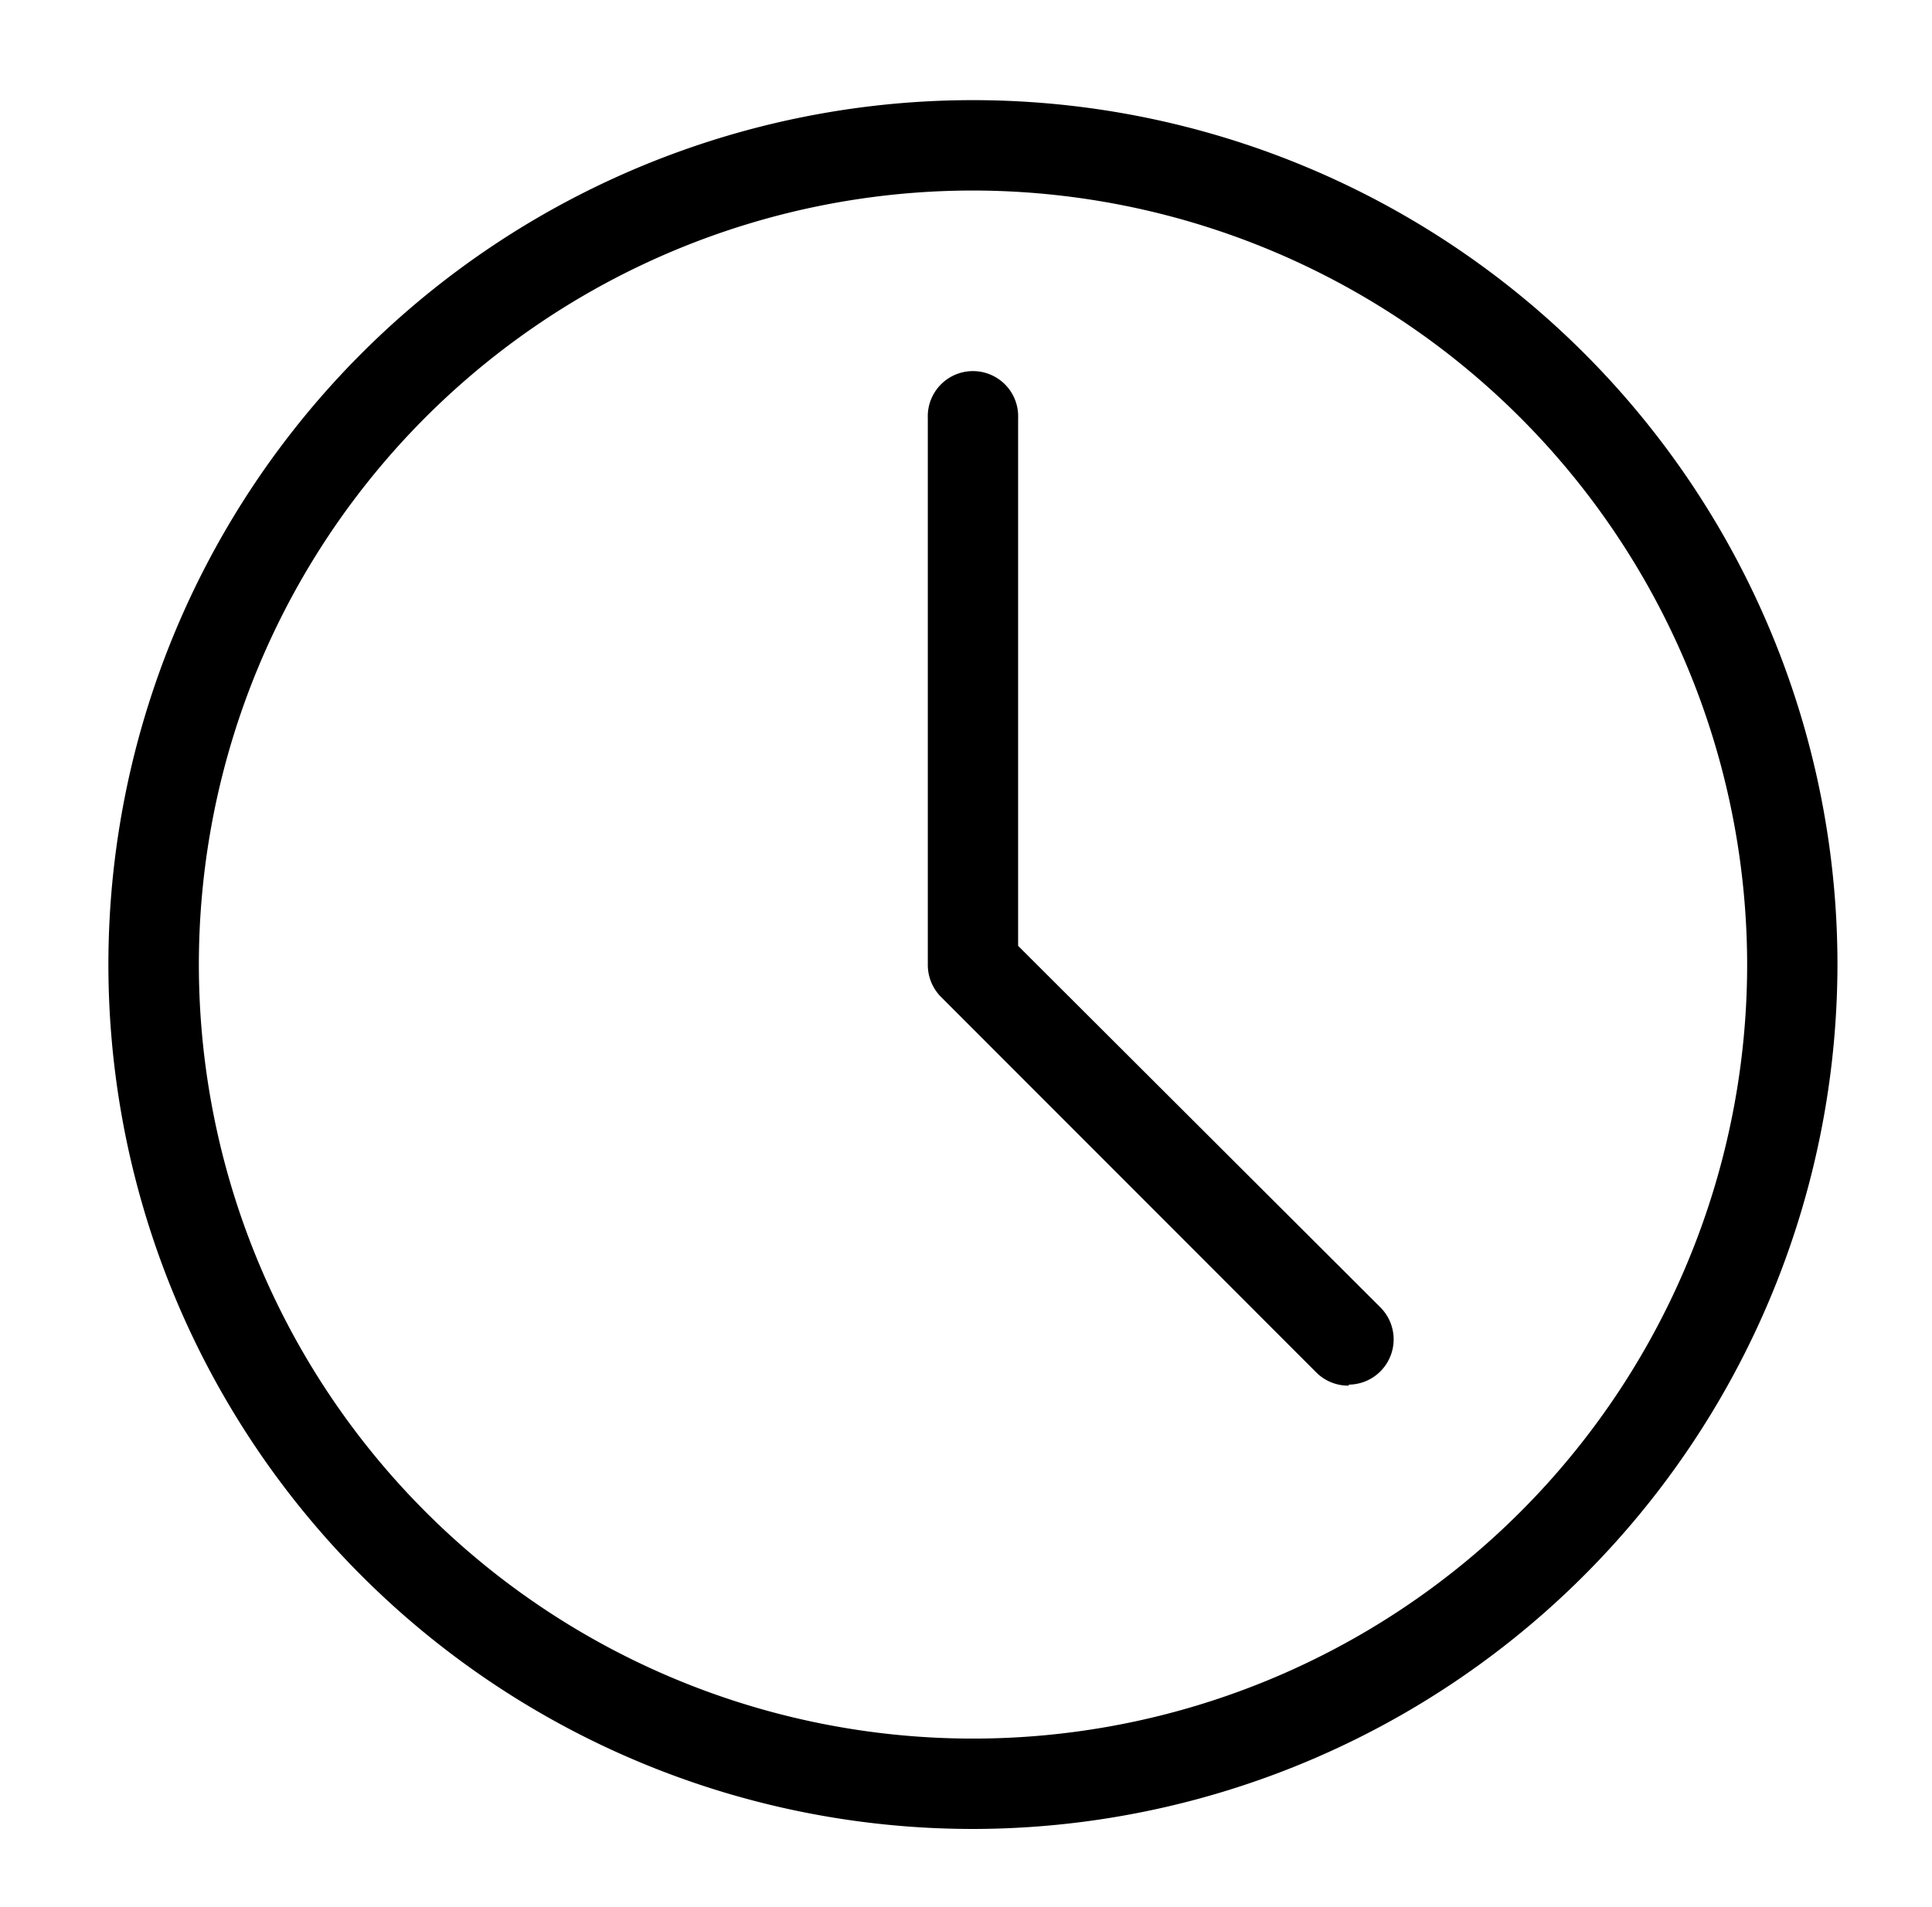 <?xml version="1.0" encoding="UTF-8"?> <svg xmlns="http://www.w3.org/2000/svg" id="Слой_1" data-name="Слой 1" viewBox="0 0 250.94 247.76"> <defs> <style>.cls-1{fill:none;}</style> </defs> <path d="M126.38,237.59A112.29,112.29,0,1,1,238.66,125.3,112.41,112.41,0,0,1,126.38,237.59Zm0-212.84A100.55,100.55,0,1,0,226.93,125.3,100.66,100.66,0,0,0,126.38,24.75ZM175.17,180a5.85,5.85,0,0,1-4.2-1.71L122.2,129.48a5.9,5.9,0,0,1-1.69-4.16v-71a5.87,5.87,0,1,1,11.73,0v68.55l47.09,47a5.88,5.88,0,0,1-4.13,10Z"></path> <g id="frame"> <rect class="cls-1" x="-15.51" y="-16.59" width="283.78" height="283.78"></rect> </g> </svg> 